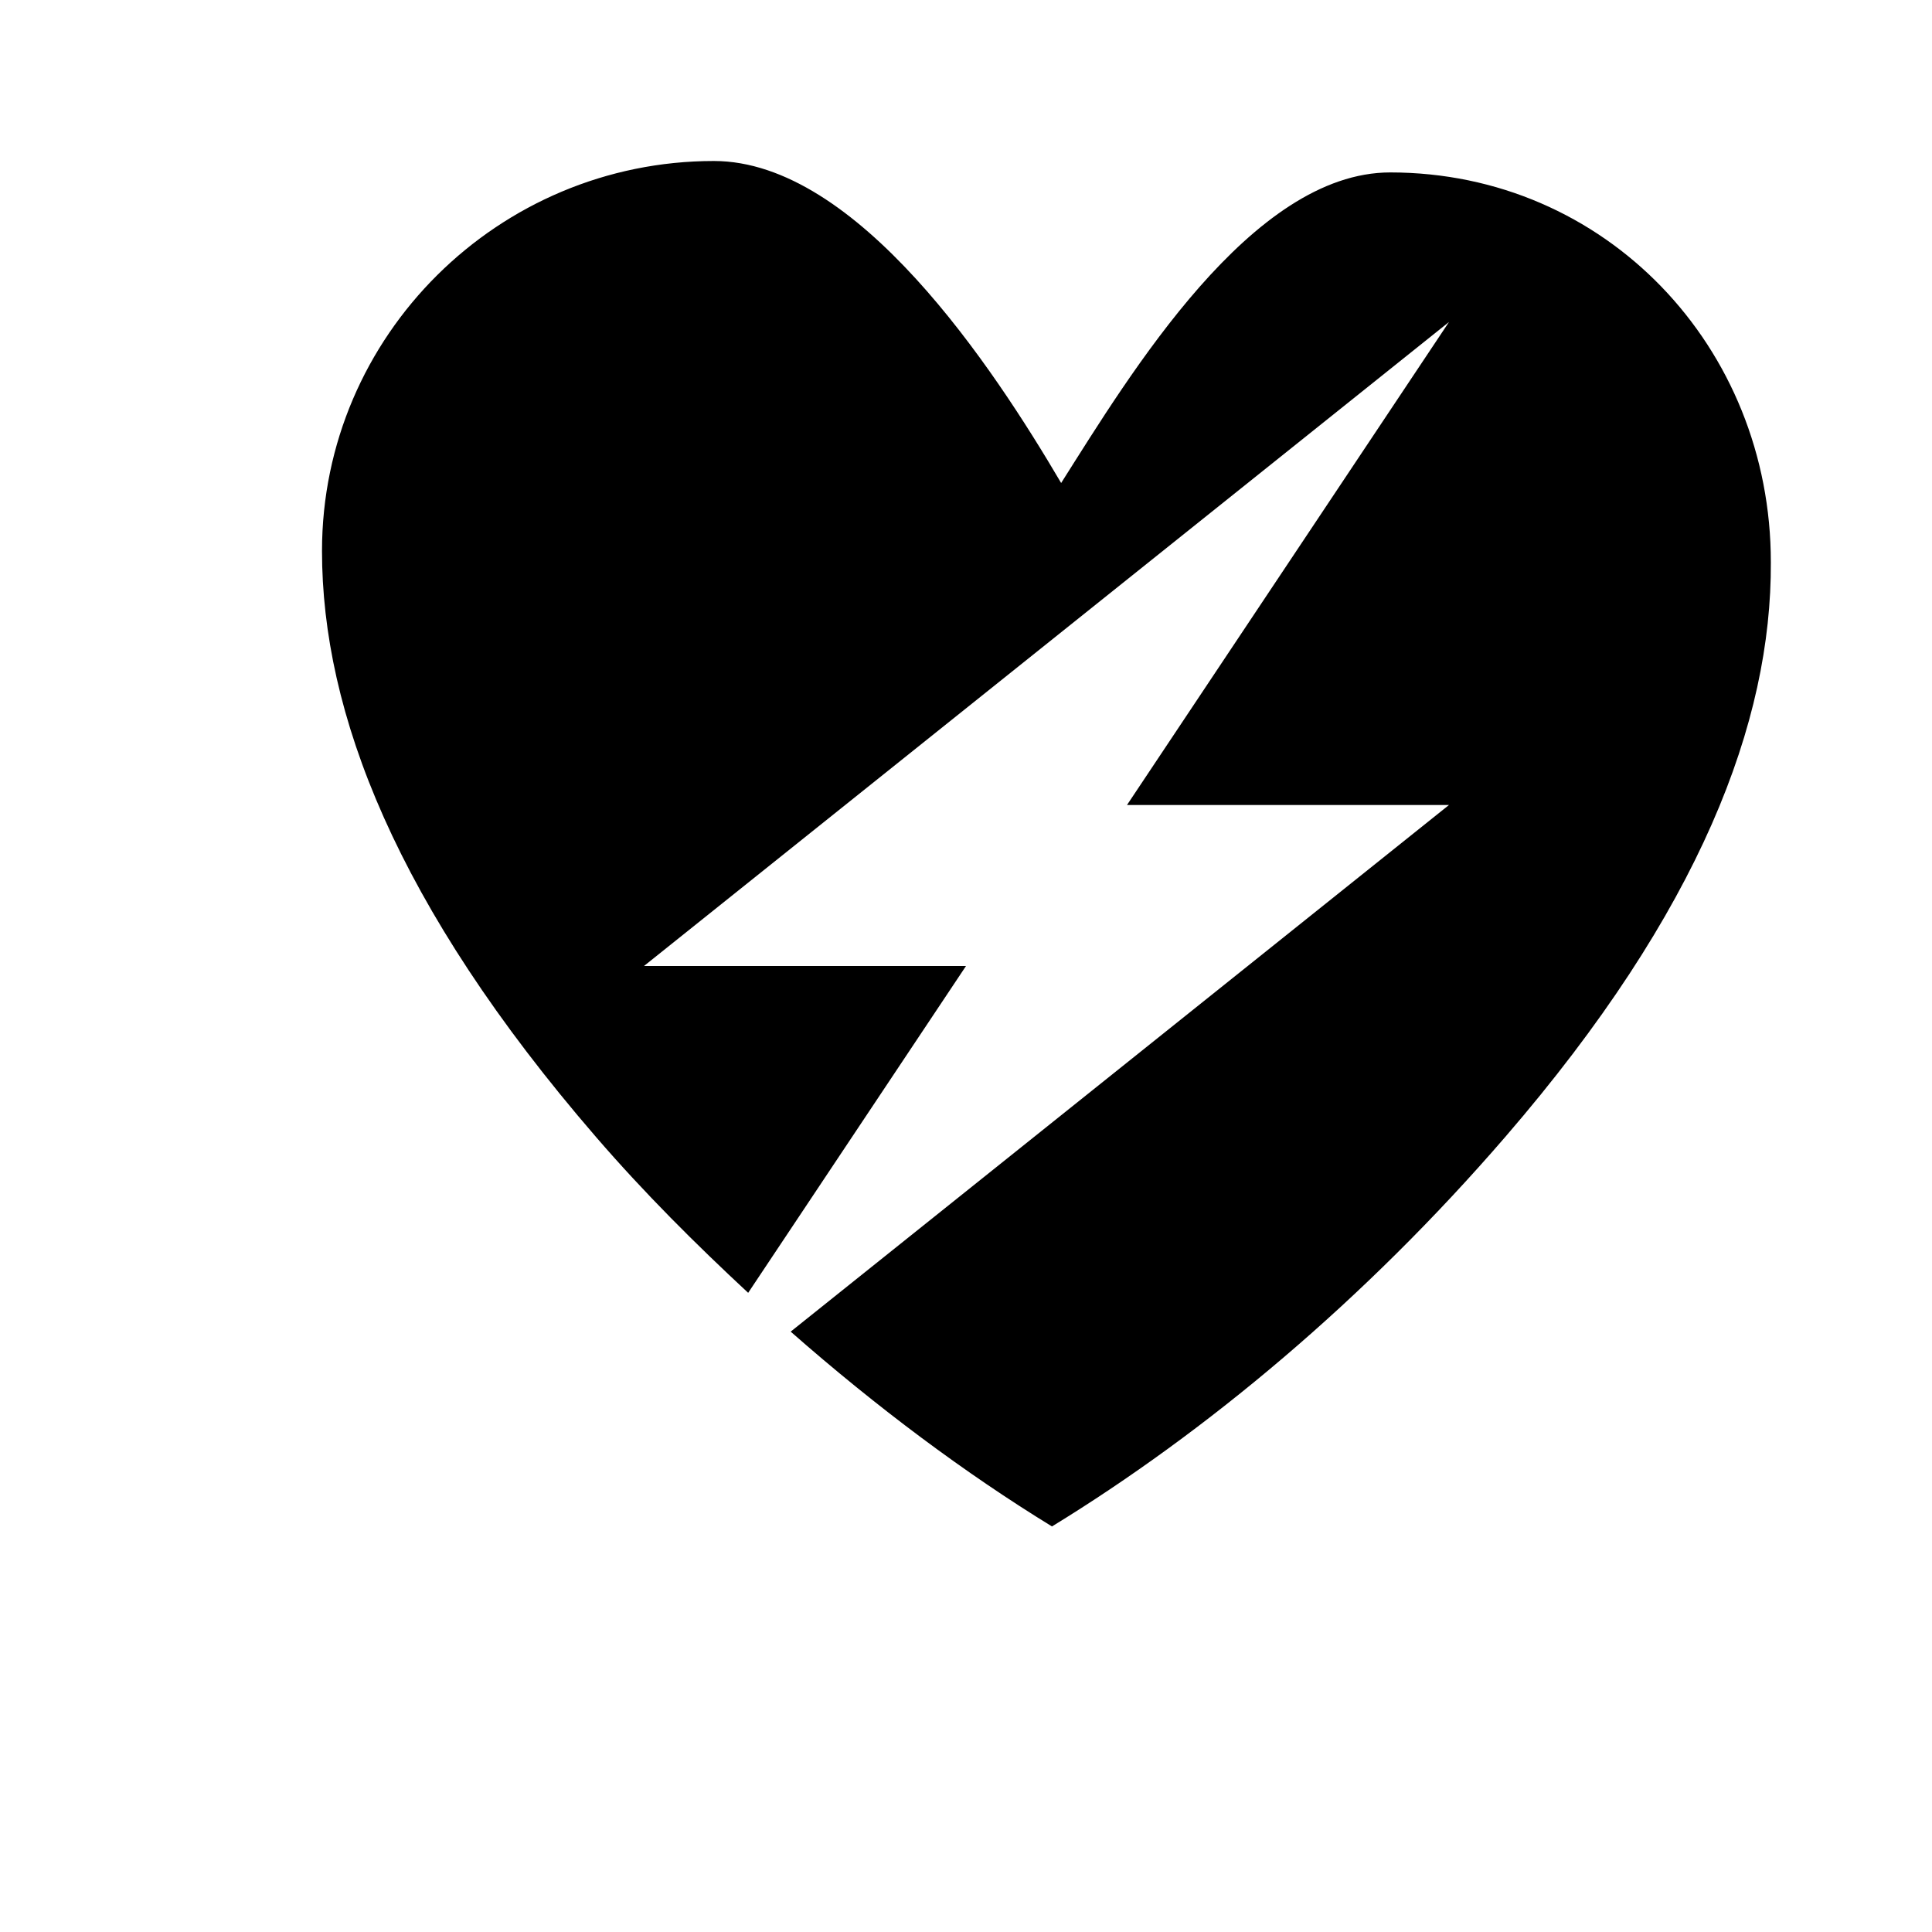 <?xml version="1.0" encoding="utf-8"?>
<!-- Generator: Adobe Illustrator 18.1.1, SVG Export Plug-In . SVG Version: 6.00 Build 0)  -->
<svg version="1.1" id="Layer_1" xmlns="http://www.w3.org/2000/svg" xmlns:xlink="http://www.w3.org/1999/xlink" x="0px" y="0px"
	 viewBox="0 0 12 12" enable-background="new 0 0 12 12" xml:space="preserve">
<path d="M8.635,1.071C7.774,1.071,7.02,2.323,6.591,3C6.17,2.284,5.325,1,4.434,1C3.096,1,2,2.084,2,3.422v0
	c0,1.003,0.458,2.2,1.701,3.639C4.003,7.411,4.322,7.728,4.647,8.03L6,6H4l5-4L7,5h2L4.911,8.271
	c0.536,0.471,1.086,0.881,1.623,1.21c0.955-0.585,1.94-1.405,2.816-2.42c1.214-1.406,1.654-2.58,1.649-3.568
	C11,2.156,9.973,1.071,8.635,1.071z"/>
</svg>
